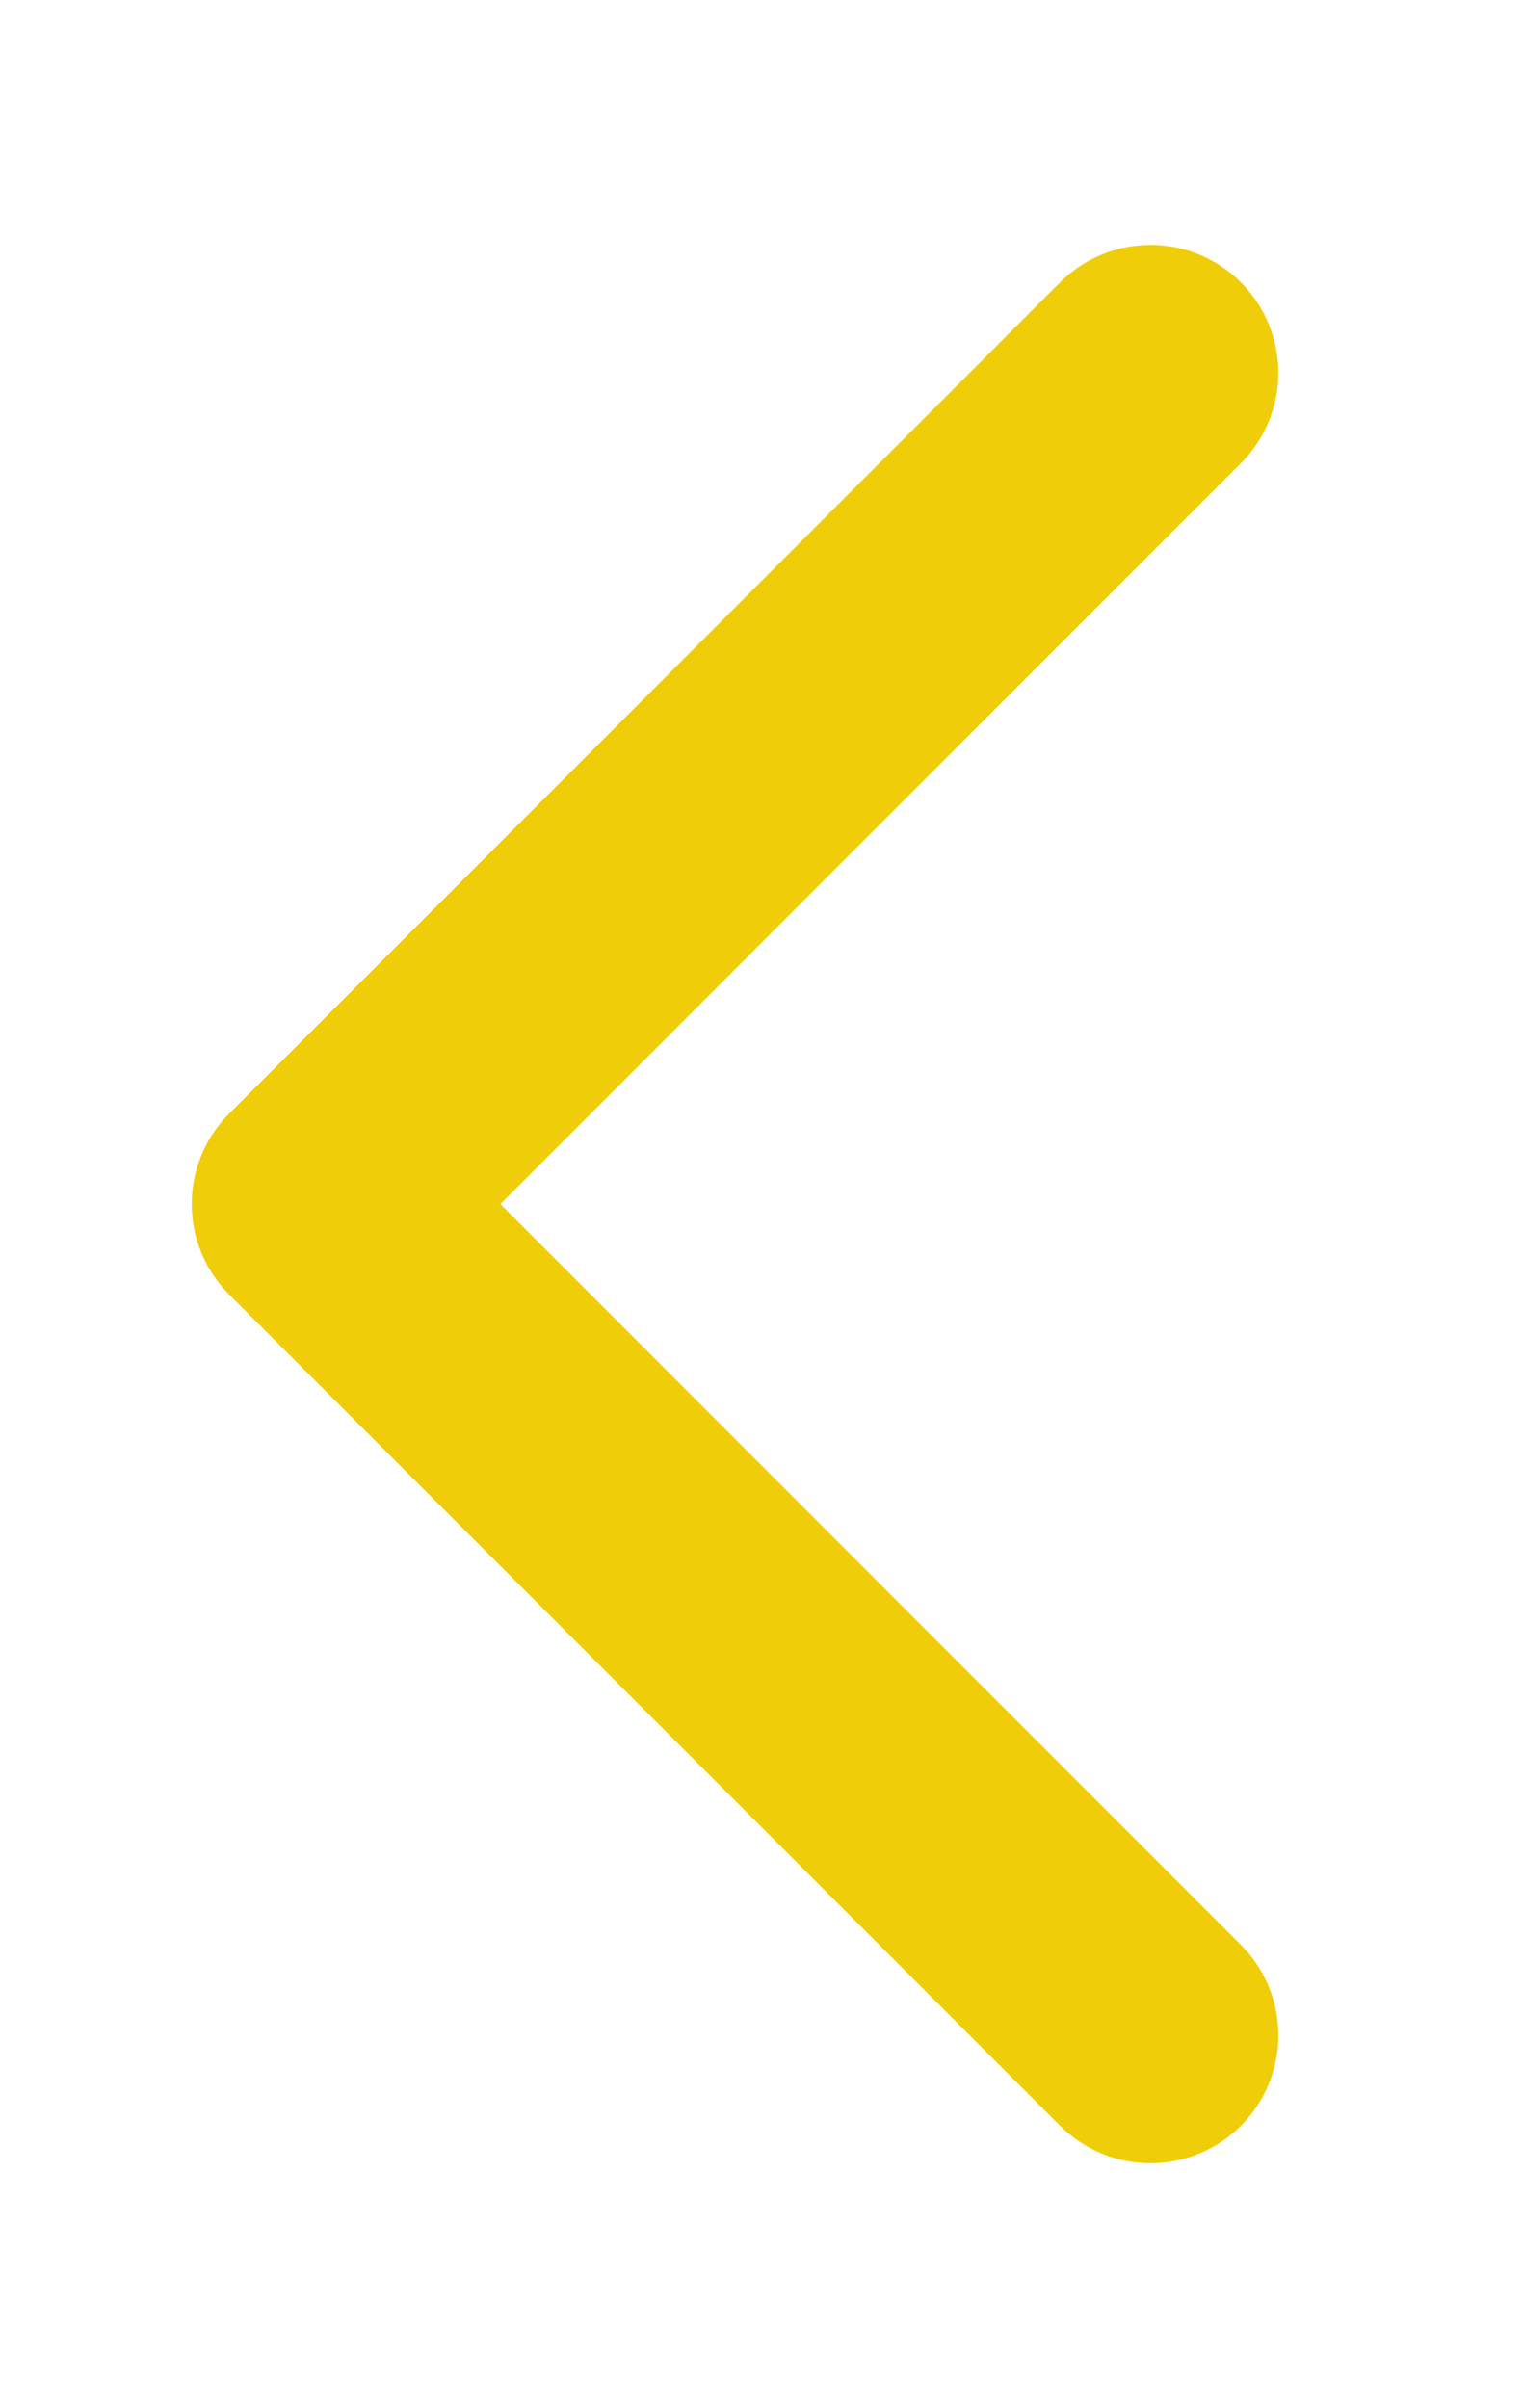 <svg xmlns="http://www.w3.org/2000/svg" xmlns:xlink="http://www.w3.org/1999/xlink" width="71.485" height="112.971" viewBox="0 0 71.485 112.971">
  <defs>
    <filter id="Icon_--R" x="0" y="0" width="71.485" height="112.971" filterUnits="userSpaceOnUse">
      <feOffset dy="3" input="SourceAlpha"/>
      <feGaussianBlur stdDeviation="3" result="blur"/>
      <feFlood flood-opacity="0.161"/>
      <feComposite operator="in" in2="blur"/>
      <feComposite in="SourceGraphic"/>
    </filter>
  </defs>
  <g transform="matrix(1, 0, 0, 1, 0, 0)" filter="url(#Icon_--R)">
    <path id="Icon_--R-2" data-name="Icon --R" d="M52.5,87l-39-39,39-39" transform="translate(1.5 5.49)" fill="none" stroke="#efcd08" stroke-linecap="round" stroke-linejoin="round" stroke-width="12"/>
  </g>
</svg>
